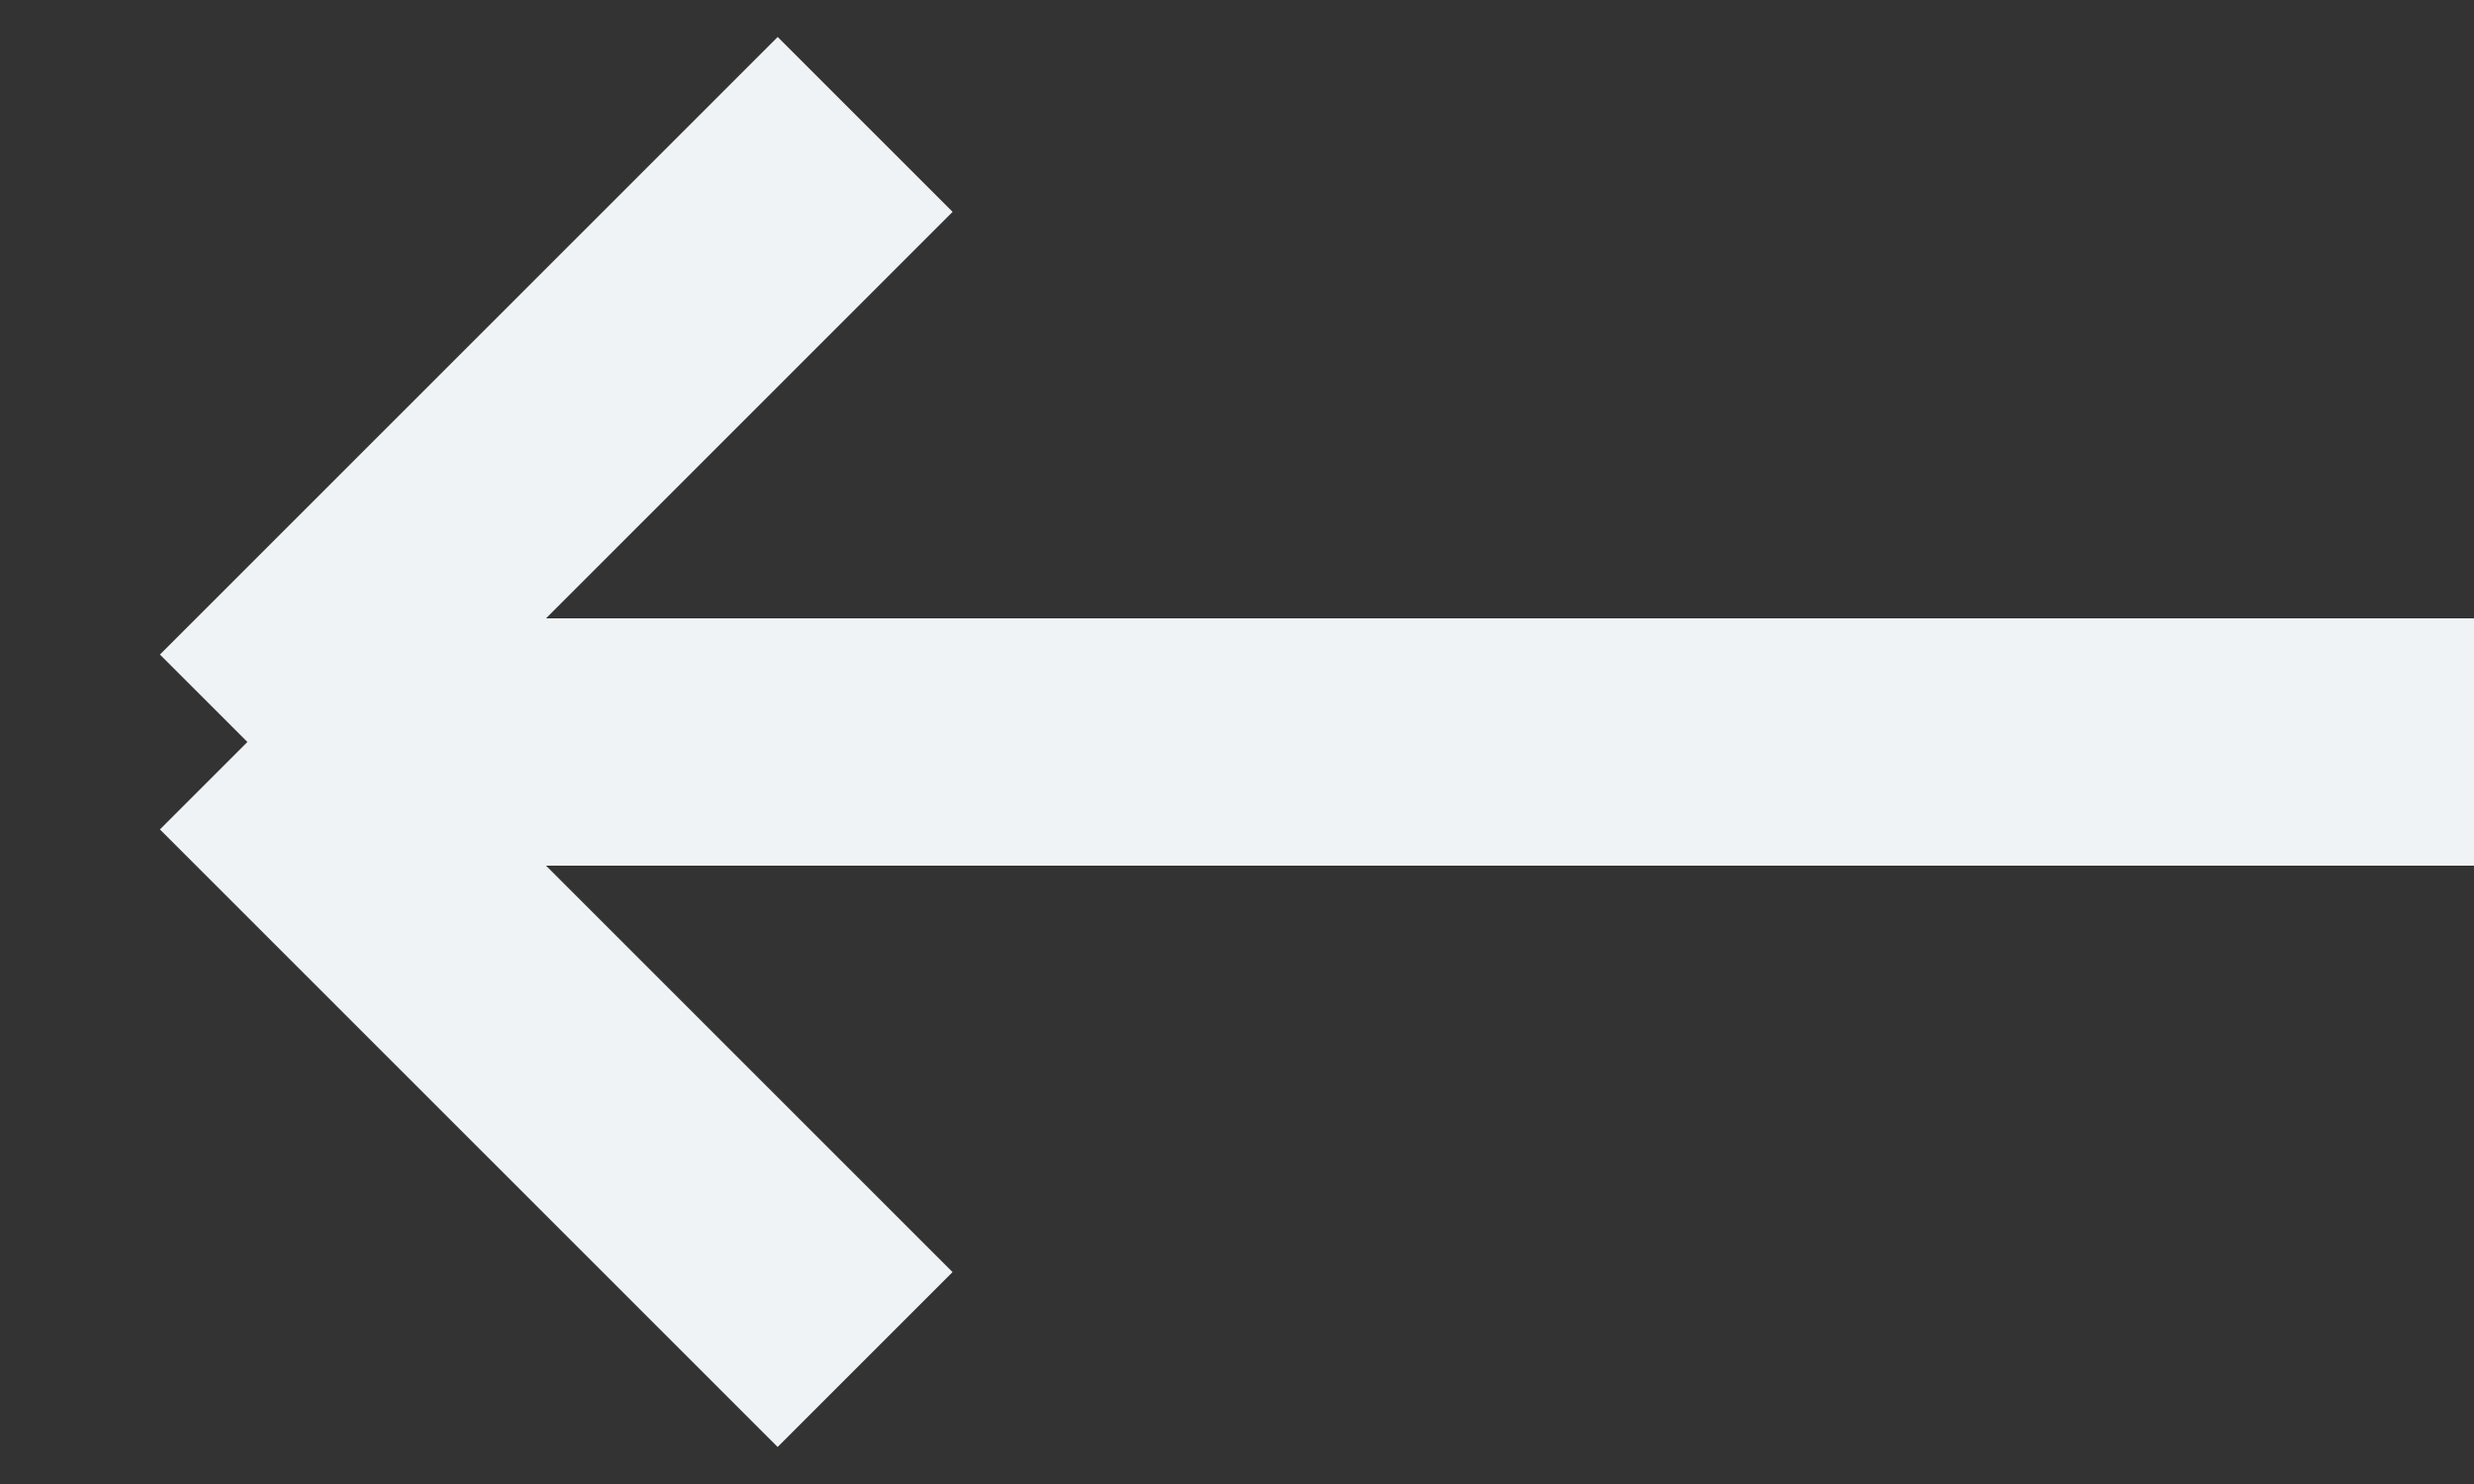 <svg xmlns="http://www.w3.org/2000/svg" width="40" height="24" fill="none"><rect width="100%" height="100%" fill="#333333" stroke="none"/><g clip-path="url(#a)"><path stroke="#EFF3F5" stroke-width="4" d="M59 12H4m0 0 9.987 9.987M4 12l9.988-9.988"/></g><defs><clipPath id="a"><path fill="#fff" d="M40 0H0v24h40z"/></clipPath></defs></svg>